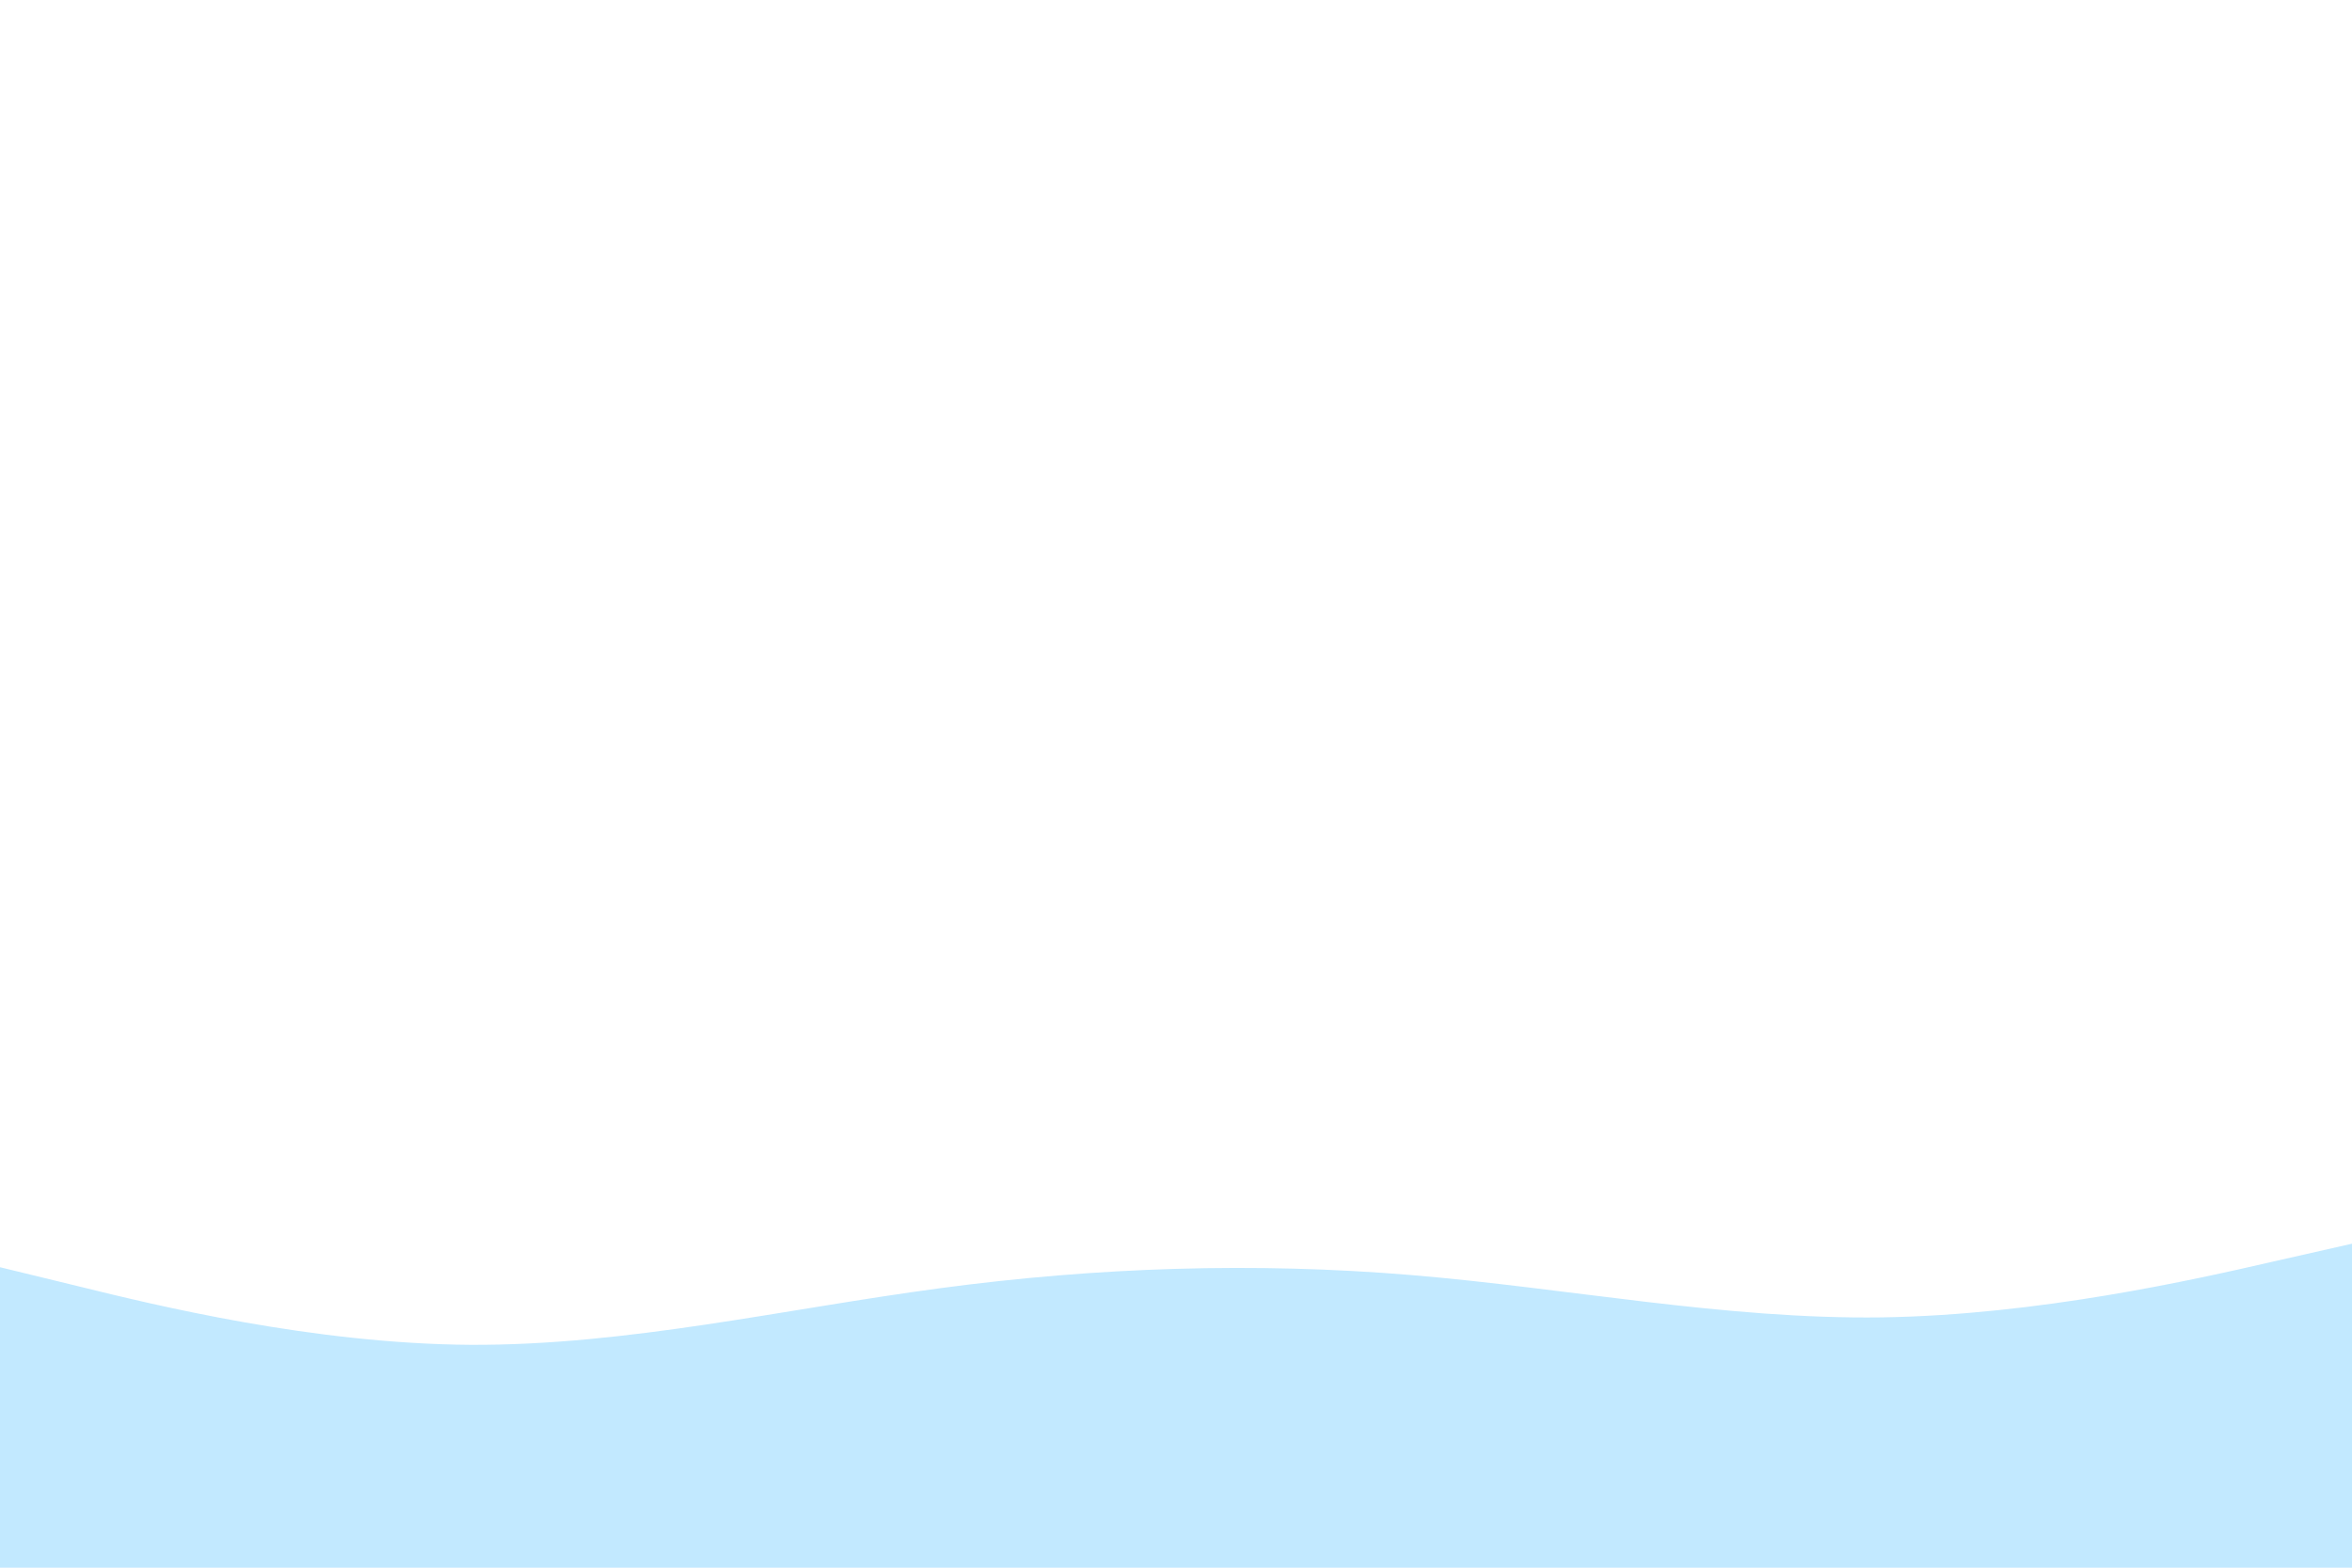 <svg id="visual" viewBox="0 0 900 600" width="900" height="600" xmlns="http://www.w3.org/2000/svg" xmlns:xlink="http://www.w3.org/1999/xlink" version="1.1"><rect x="0" y="0" width="900" height="600" fill="#fff"></rect><path d="M0 485L30 492.3C60 499.7 120 514.3 180 514.7C240 515 300 501 360 493C420 485 480 483 540 488C600 493 660 505 720 504.2C780 503.3 840 489.7 870 482.8L900 476L900 601L870 601C840 601 780 601 720 601C660 601 600 601 540 601C480 601 420 601 360 601C300 601 240 601 180 601C120 601 60 601 30 601L0 601Z" fill="#c2e9ff" stroke-linecap="round" stroke-linejoin="miter"></path></svg>